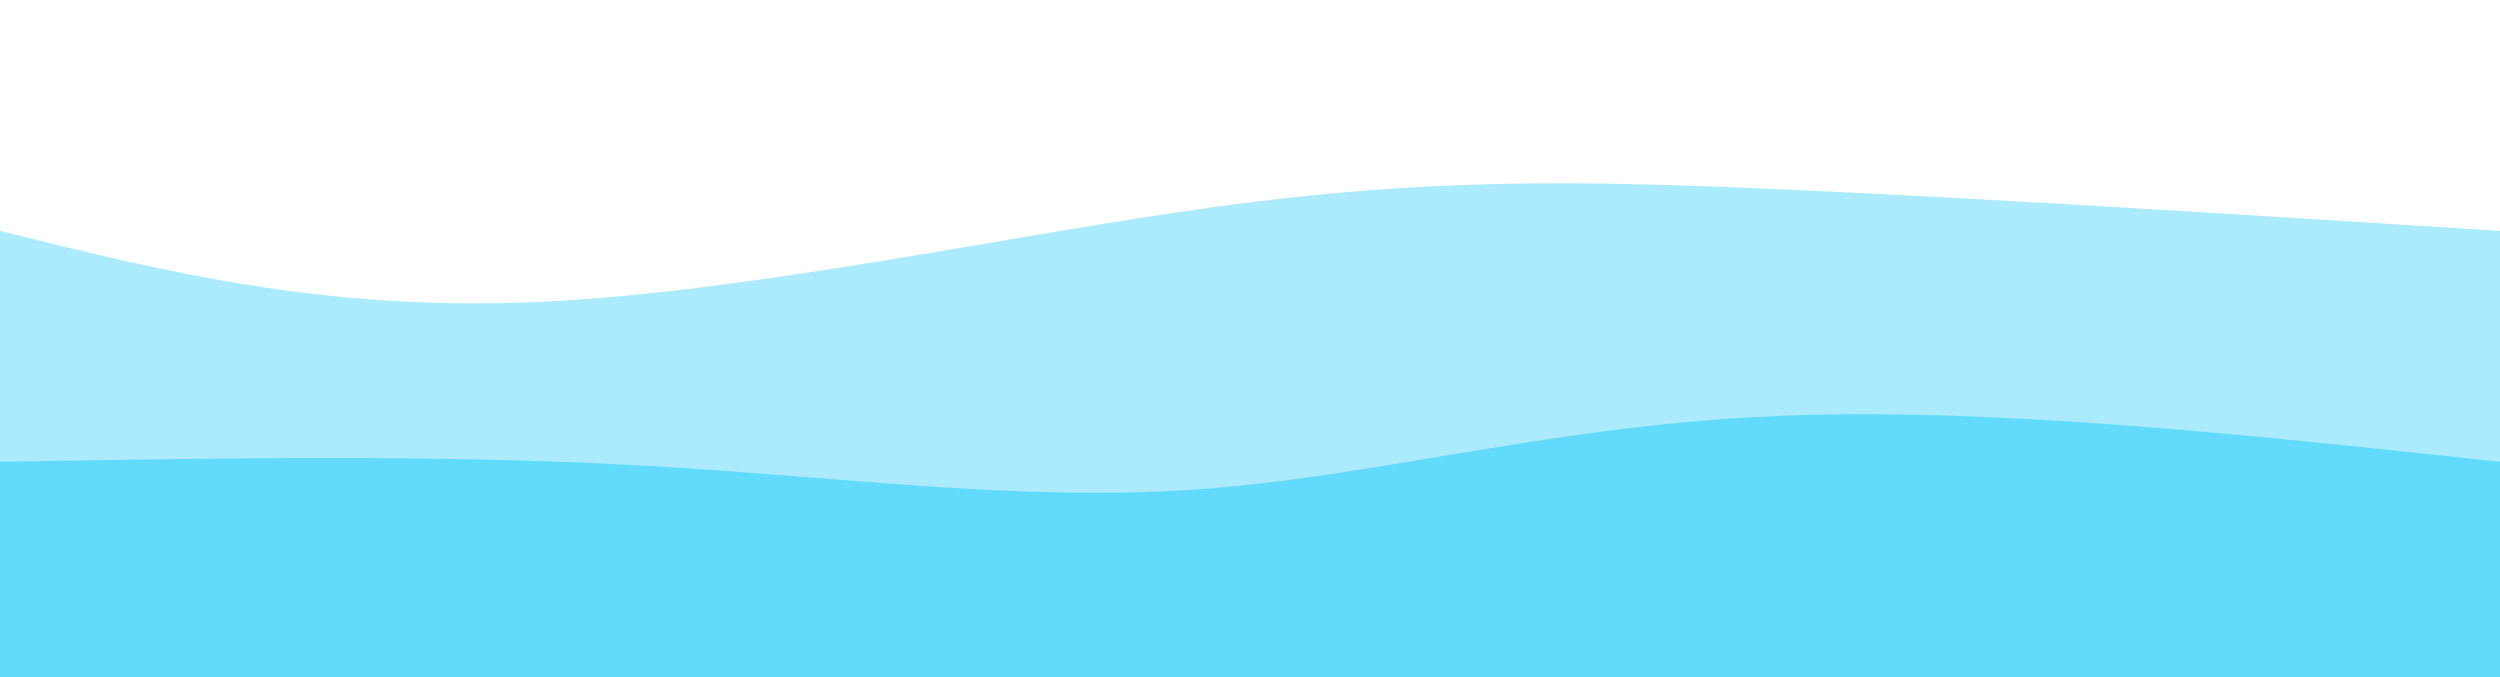 
<svg width="100%" height="100%" id="svg" viewBox="0 0 1440 390" xmlns="http://www.w3.org/2000/svg" class="transition duration-300 ease-in-out delay-150"><style>
          .path-0{
            animation:pathAnim-0 4s;
            animation-timing-function: linear;
            animation-iteration-count: infinite;
          }
          @keyframes pathAnim-0{
            0%{
              d: path("M 0,400 C 0,400 0,133 0,133 C 92.893,156.107 185.786,179.214 308,174 C 430.214,168.786 581.75,135.25 701,119 C 820.25,102.75 907.214,103.786 1025,109 C 1142.786,114.214 1291.393,123.607 1440,133 C 1440,133 1440,400 1440,400 Z");
            }
            25%{
              d: path("M 0,400 C 0,400 0,133 0,133 C 115.893,123.5 231.786,114 347,119 C 462.214,124 576.75,143.5 704,154 C 831.25,164.5 971.214,166 1096,161 C 1220.786,156 1330.393,144.5 1440,133 C 1440,133 1440,400 1440,400 Z");
            }
            50%{
              d: path("M 0,400 C 0,400 0,133 0,133 C 156.321,137.929 312.643,142.857 416,137 C 519.357,131.143 569.75,114.5 671,106 C 772.25,97.5 924.357,97.143 1061,103 C 1197.643,108.857 1318.821,120.929 1440,133 C 1440,133 1440,400 1440,400 Z");
            }
            75%{
              d: path("M 0,400 C 0,400 0,133 0,133 C 126,140.893 252,148.786 390,151 C 528,153.214 678,149.75 786,141 C 894,132.25 960,118.214 1062,116 C 1164,113.786 1302,123.393 1440,133 C 1440,133 1440,400 1440,400 Z");
            }
            100%{
              d: path("M 0,400 C 0,400 0,133 0,133 C 92.893,156.107 185.786,179.214 308,174 C 430.214,168.786 581.75,135.25 701,119 C 820.25,102.75 907.214,103.786 1025,109 C 1142.786,114.214 1291.393,123.607 1440,133 C 1440,133 1440,400 1440,400 Z");
            }
          }</style><path d="M 0,400 C 0,400 0,133 0,133 C 92.893,156.107 185.786,179.214 308,174 C 430.214,168.786 581.75,135.25 701,119 C 820.25,102.75 907.214,103.786 1025,109 C 1142.786,114.214 1291.393,123.607 1440,133 C 1440,133 1440,400 1440,400 Z" stroke="none" stroke-width="0" fill="#61DAFB" fill-opacity="0.53" class="transition-all duration-300 ease-in-out delay-150 path-0"></path><style>
          .path-1{
            animation:pathAnim-1 4s;
            animation-timing-function: linear;
            animation-iteration-count: infinite;
          }
          @keyframes pathAnim-1{
            0%{
              d: path("M 0,400 C 0,400 0,266 0,266 C 126,263.857 252,261.714 367,268 C 482,274.286 586,289 688,282 C 790,275 890,246.286 1015,240 C 1140,233.714 1290,249.857 1440,266 C 1440,266 1440,400 1440,400 Z");
            }
            25%{
              d: path("M 0,400 C 0,400 0,266 0,266 C 87.143,272.607 174.286,279.214 315,273 C 455.714,266.786 650,247.75 784,244 C 918,240.25 991.714,251.786 1091,258 C 1190.286,264.214 1315.143,265.107 1440,266 C 1440,266 1440,400 1440,400 Z");
            }
            50%{
              d: path("M 0,400 C 0,400 0,266 0,266 C 162.286,271.107 324.571,276.214 420,281 C 515.429,285.786 544,290.25 655,285 C 766,279.75 959.429,264.786 1104,260 C 1248.571,255.214 1344.286,260.607 1440,266 C 1440,266 1440,400 1440,400 Z");
            }
            75%{
              d: path("M 0,400 C 0,400 0,266 0,266 C 77.143,262.321 154.286,258.643 292,271 C 429.714,283.357 628,311.75 771,308 C 914,304.25 1001.714,268.357 1104,256 C 1206.286,243.643 1323.143,254.821 1440,266 C 1440,266 1440,400 1440,400 Z");
            }
            100%{
              d: path("M 0,400 C 0,400 0,266 0,266 C 126,263.857 252,261.714 367,268 C 482,274.286 586,289 688,282 C 790,275 890,246.286 1015,240 C 1140,233.714 1290,249.857 1440,266 C 1440,266 1440,400 1440,400 Z");
            }
          }</style><path d="M 0,400 C 0,400 0,266 0,266 C 126,263.857 252,261.714 367,268 C 482,274.286 586,289 688,282 C 790,275 890,246.286 1015,240 C 1140,233.714 1290,249.857 1440,266 C 1440,266 1440,400 1440,400 Z" stroke="none" stroke-width="0" fill="#61DAFB" fill-opacity="1" class="transition-all duration-300 ease-in-out delay-150 path-1"></path></svg>
